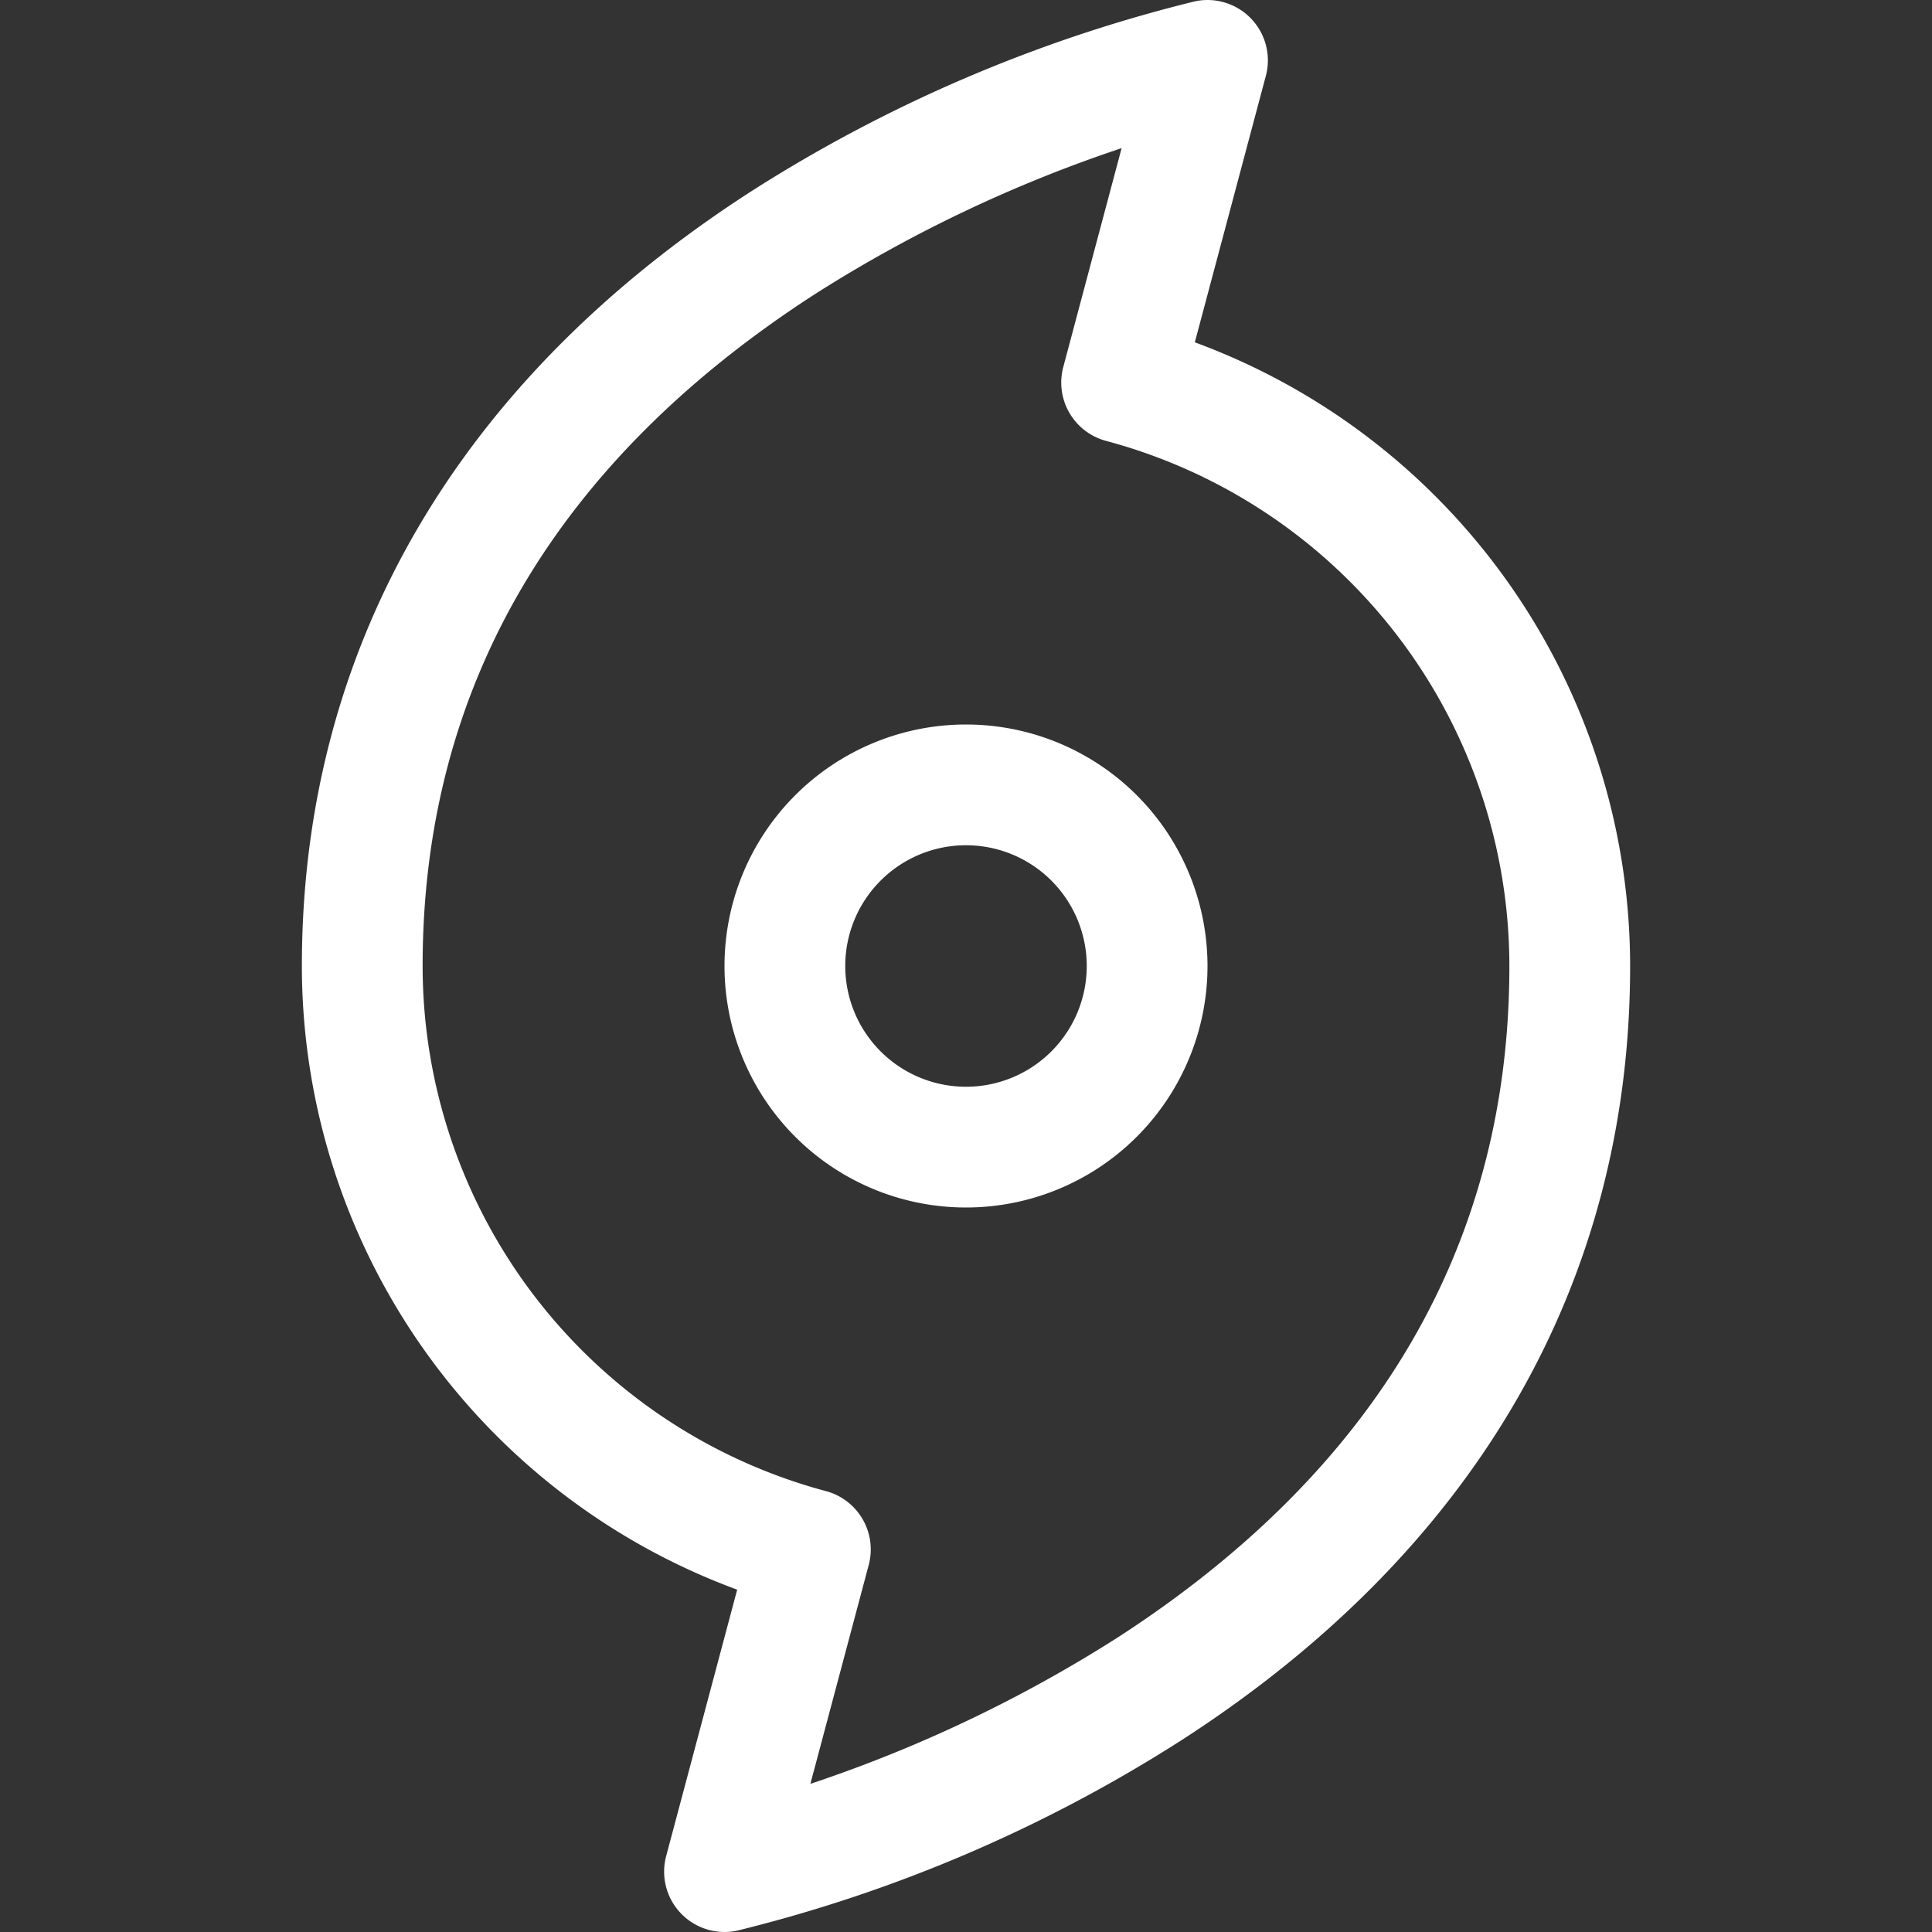 <svg fill="white" height="32" viewBox="0 0 256 256" width="32" xmlns="http://www.w3.org/2000/svg">
<rect x="0" y="0" width="256" height="256" fill="#333333" stroke="none"/>
<path d="M128,96a32,32,0,1,0,32,32A32,32,0,0,0,128,96Zm0,48a16,16,0,1,1,16-16A16,16,0,0,1,128,144Zm30.32-98.64,9.41-35.3A8,8,0,0,0,158.32.18,195.87,195.87,0,0,0,99.67,25.27C60.63,50.37,40,85.89,40,128a88.11,88.11,0,0,0,57.68,82.64l-9.41,35.3a8,8,0,0,0,9.41,9.88,195.87,195.87,0,0,0,58.65-25.09C195.37,205.63,216,170.11,216,128A88.1,88.1,0,0,0,158.32,45.36ZM148.06,217a184.14,184.14,0,0,1-40.68,19.37l7.73-29a8,8,0,0,0-5.67-9.79A72.06,72.06,0,0,1,56,128c0-36.77,17.48-66.72,51.94-89a184.14,184.14,0,0,1,40.68-19.37l-7.73,29a8,8,0,0,0,5.67,9.79A72.06,72.06,0,0,1,200,128C200,164.77,182.52,194.72,148.06,217Z"></path>
</svg>
